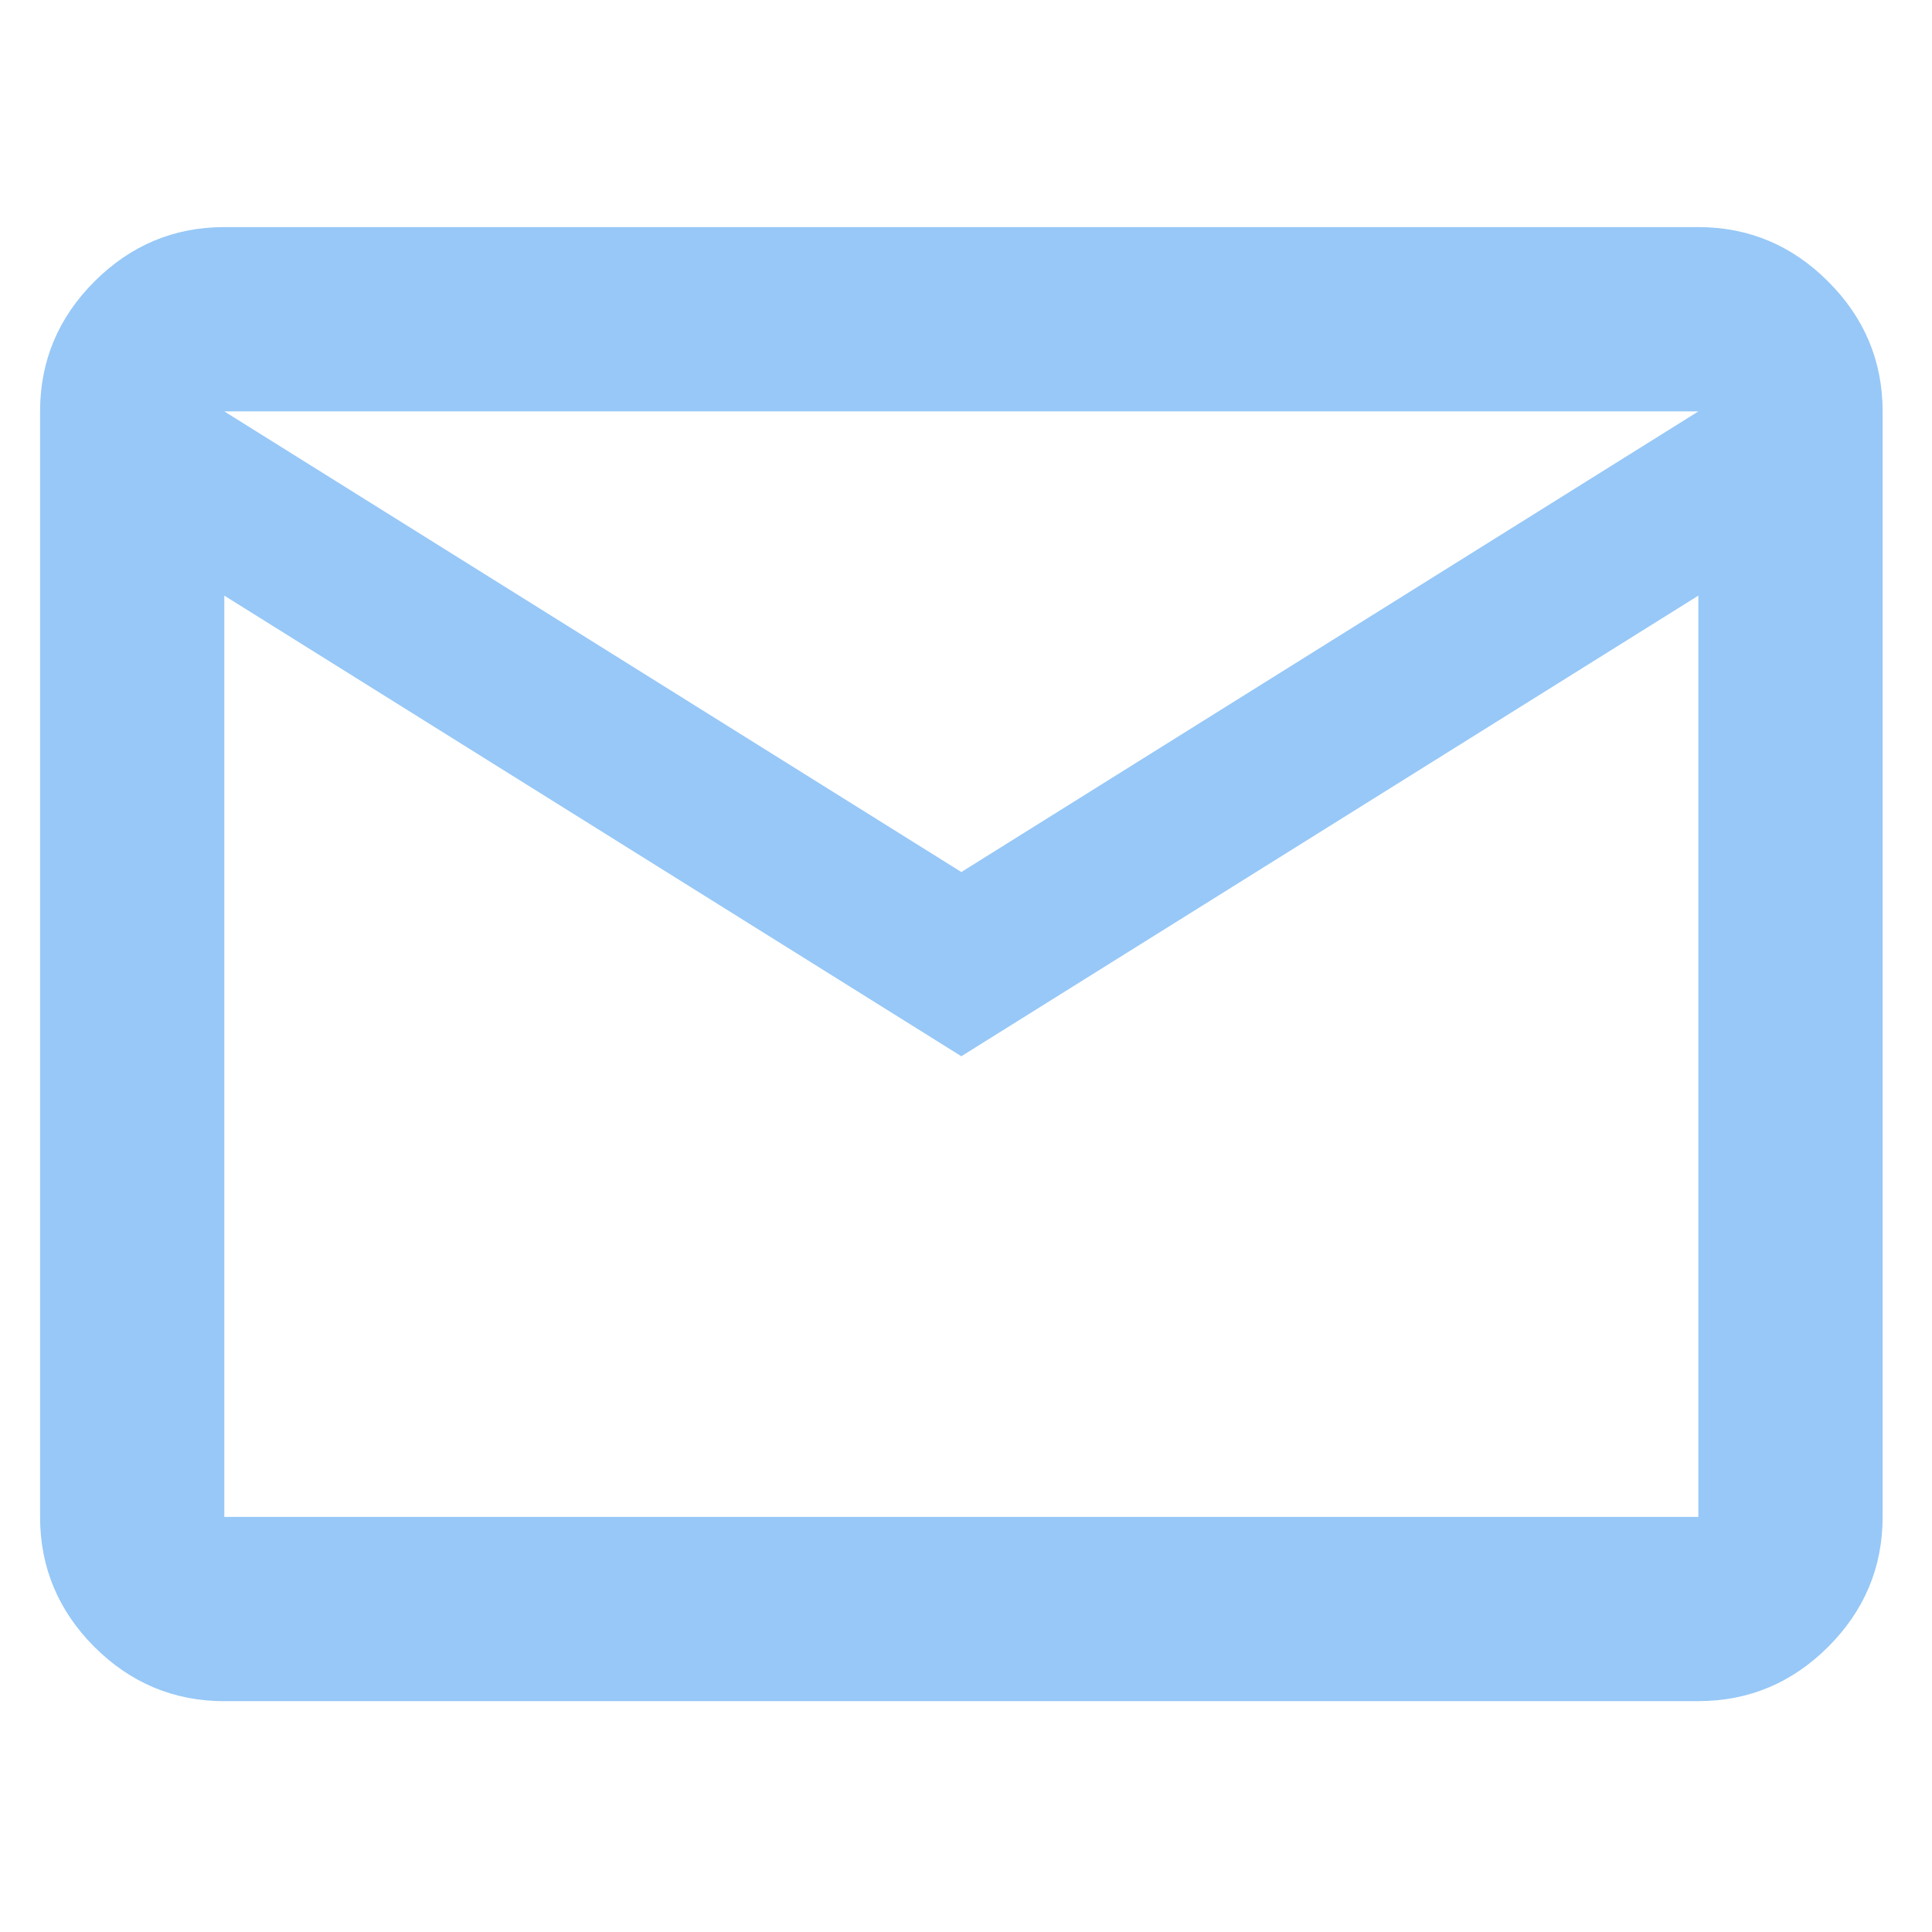 <?xml version="1.0" encoding="UTF-8"?>
<svg id="Ebene_1" xmlns="http://www.w3.org/2000/svg" xmlns:xlink="http://www.w3.org/1999/xlink" version="1.1" viewBox="0 0 566.93 566.93">
  <!-- Generator: Adobe Illustrator 29.2.1, SVG Export Plug-In . SVG Version: 2.1.0 Build 116)  -->
  <defs>
    <style>
      .st0 {
        fill: none;
      }

      .st1 {
        fill: #97c8f7;
      }

      .st2 {
        clip-path: url(#clippath);
      }
    </style>
    <clipPath id="clippath">
      <rect class="st0" x="-1.76" y="53.17" width="637.44" height="459.55"/>
    </clipPath>
  </defs>
  <g class="st2">
    <path class="st1" d="M65.82,174.78v-54.07,324.41V174.78ZM282.1,255.89l216.28-135.17H65.82l216.28,135.17ZM282.1,309.95L65.82,174.78v270.35h432.55V174.78l-216.28,135.17ZM65.82,499.2c-14.88,0-27.58-5.42-38.13-15.93-10.51-10.55-15.93-23.25-15.93-38.13V120.71c0-14.84,5.42-27.58,15.93-38.09,10.55-10.55,23.25-15.98,38.13-15.98h432.55c14.84,0,27.58,5.42,38.09,15.98,10.55,10.51,15.98,23.25,15.98,38.09v324.41c0,14.88-5.42,27.58-15.98,38.13-10.51,10.51-23.25,15.93-38.09,15.93H65.82Z"/>
  </g>
</svg>